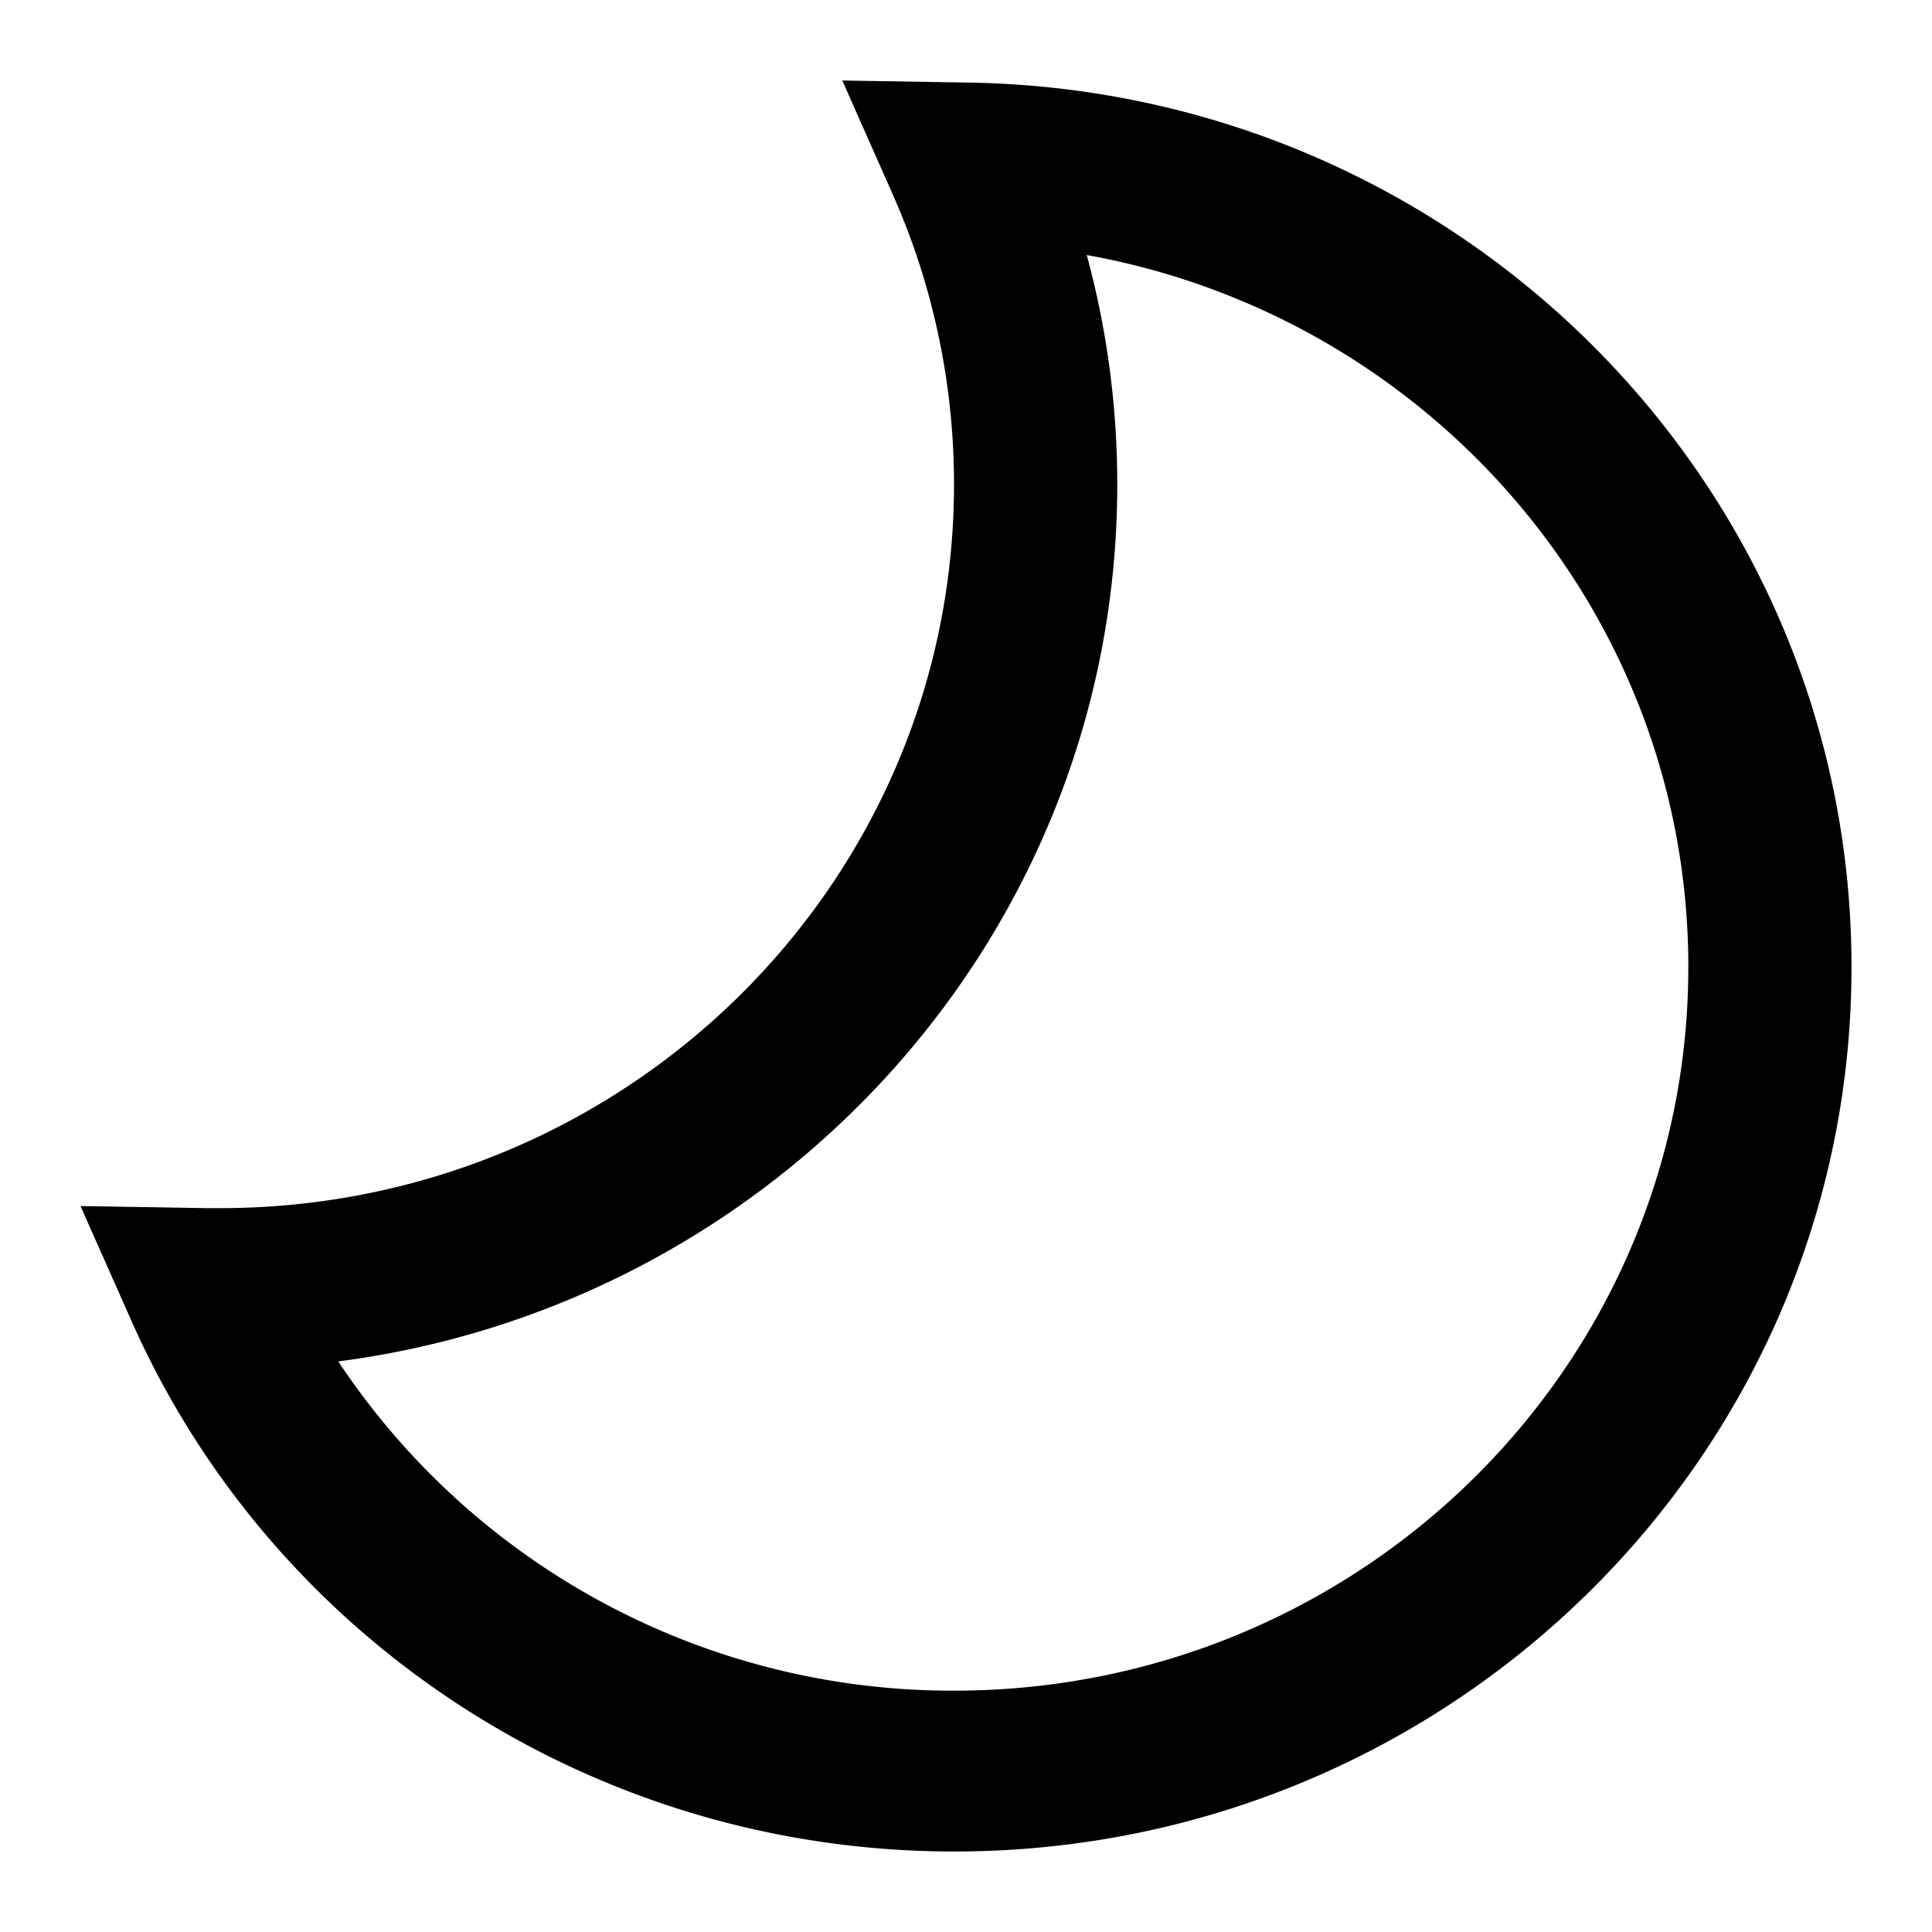 <svg class="svg-icon" style="width: 1em;height: 1em;vertical-align: middle;fill: currentColor;overflow: hidden;" viewBox="0 0 1024 1024" version="1.1" xmlns="http://www.w3.org/2000/svg"><path d="M179.285 721.579a390.571 390.571 0 0 0 326.4 174.507c214.912 0 389.163-171.733 389.163-383.573 0-187.989-137.301-344.704-318.848-377.344 10.667 39.253 16.171 80.085 16.171 121.6 0 237.995-179.883 434.517-412.885 464.811z m-69.333-81.237h6.571c214.912 0 389.12-171.691 389.12-383.573 0-53.504-11.093-105.387-32.299-153.344L446.421 42.667l67.243 1.109C772.992 48 981.333 256.555 981.333 512.512 981.333 771.456 768.384 981.333 505.685 981.333c-190.891 0-361.003-111.872-436.053-281.344L42.667 639.232l67.285 1.109z"  /></svg>